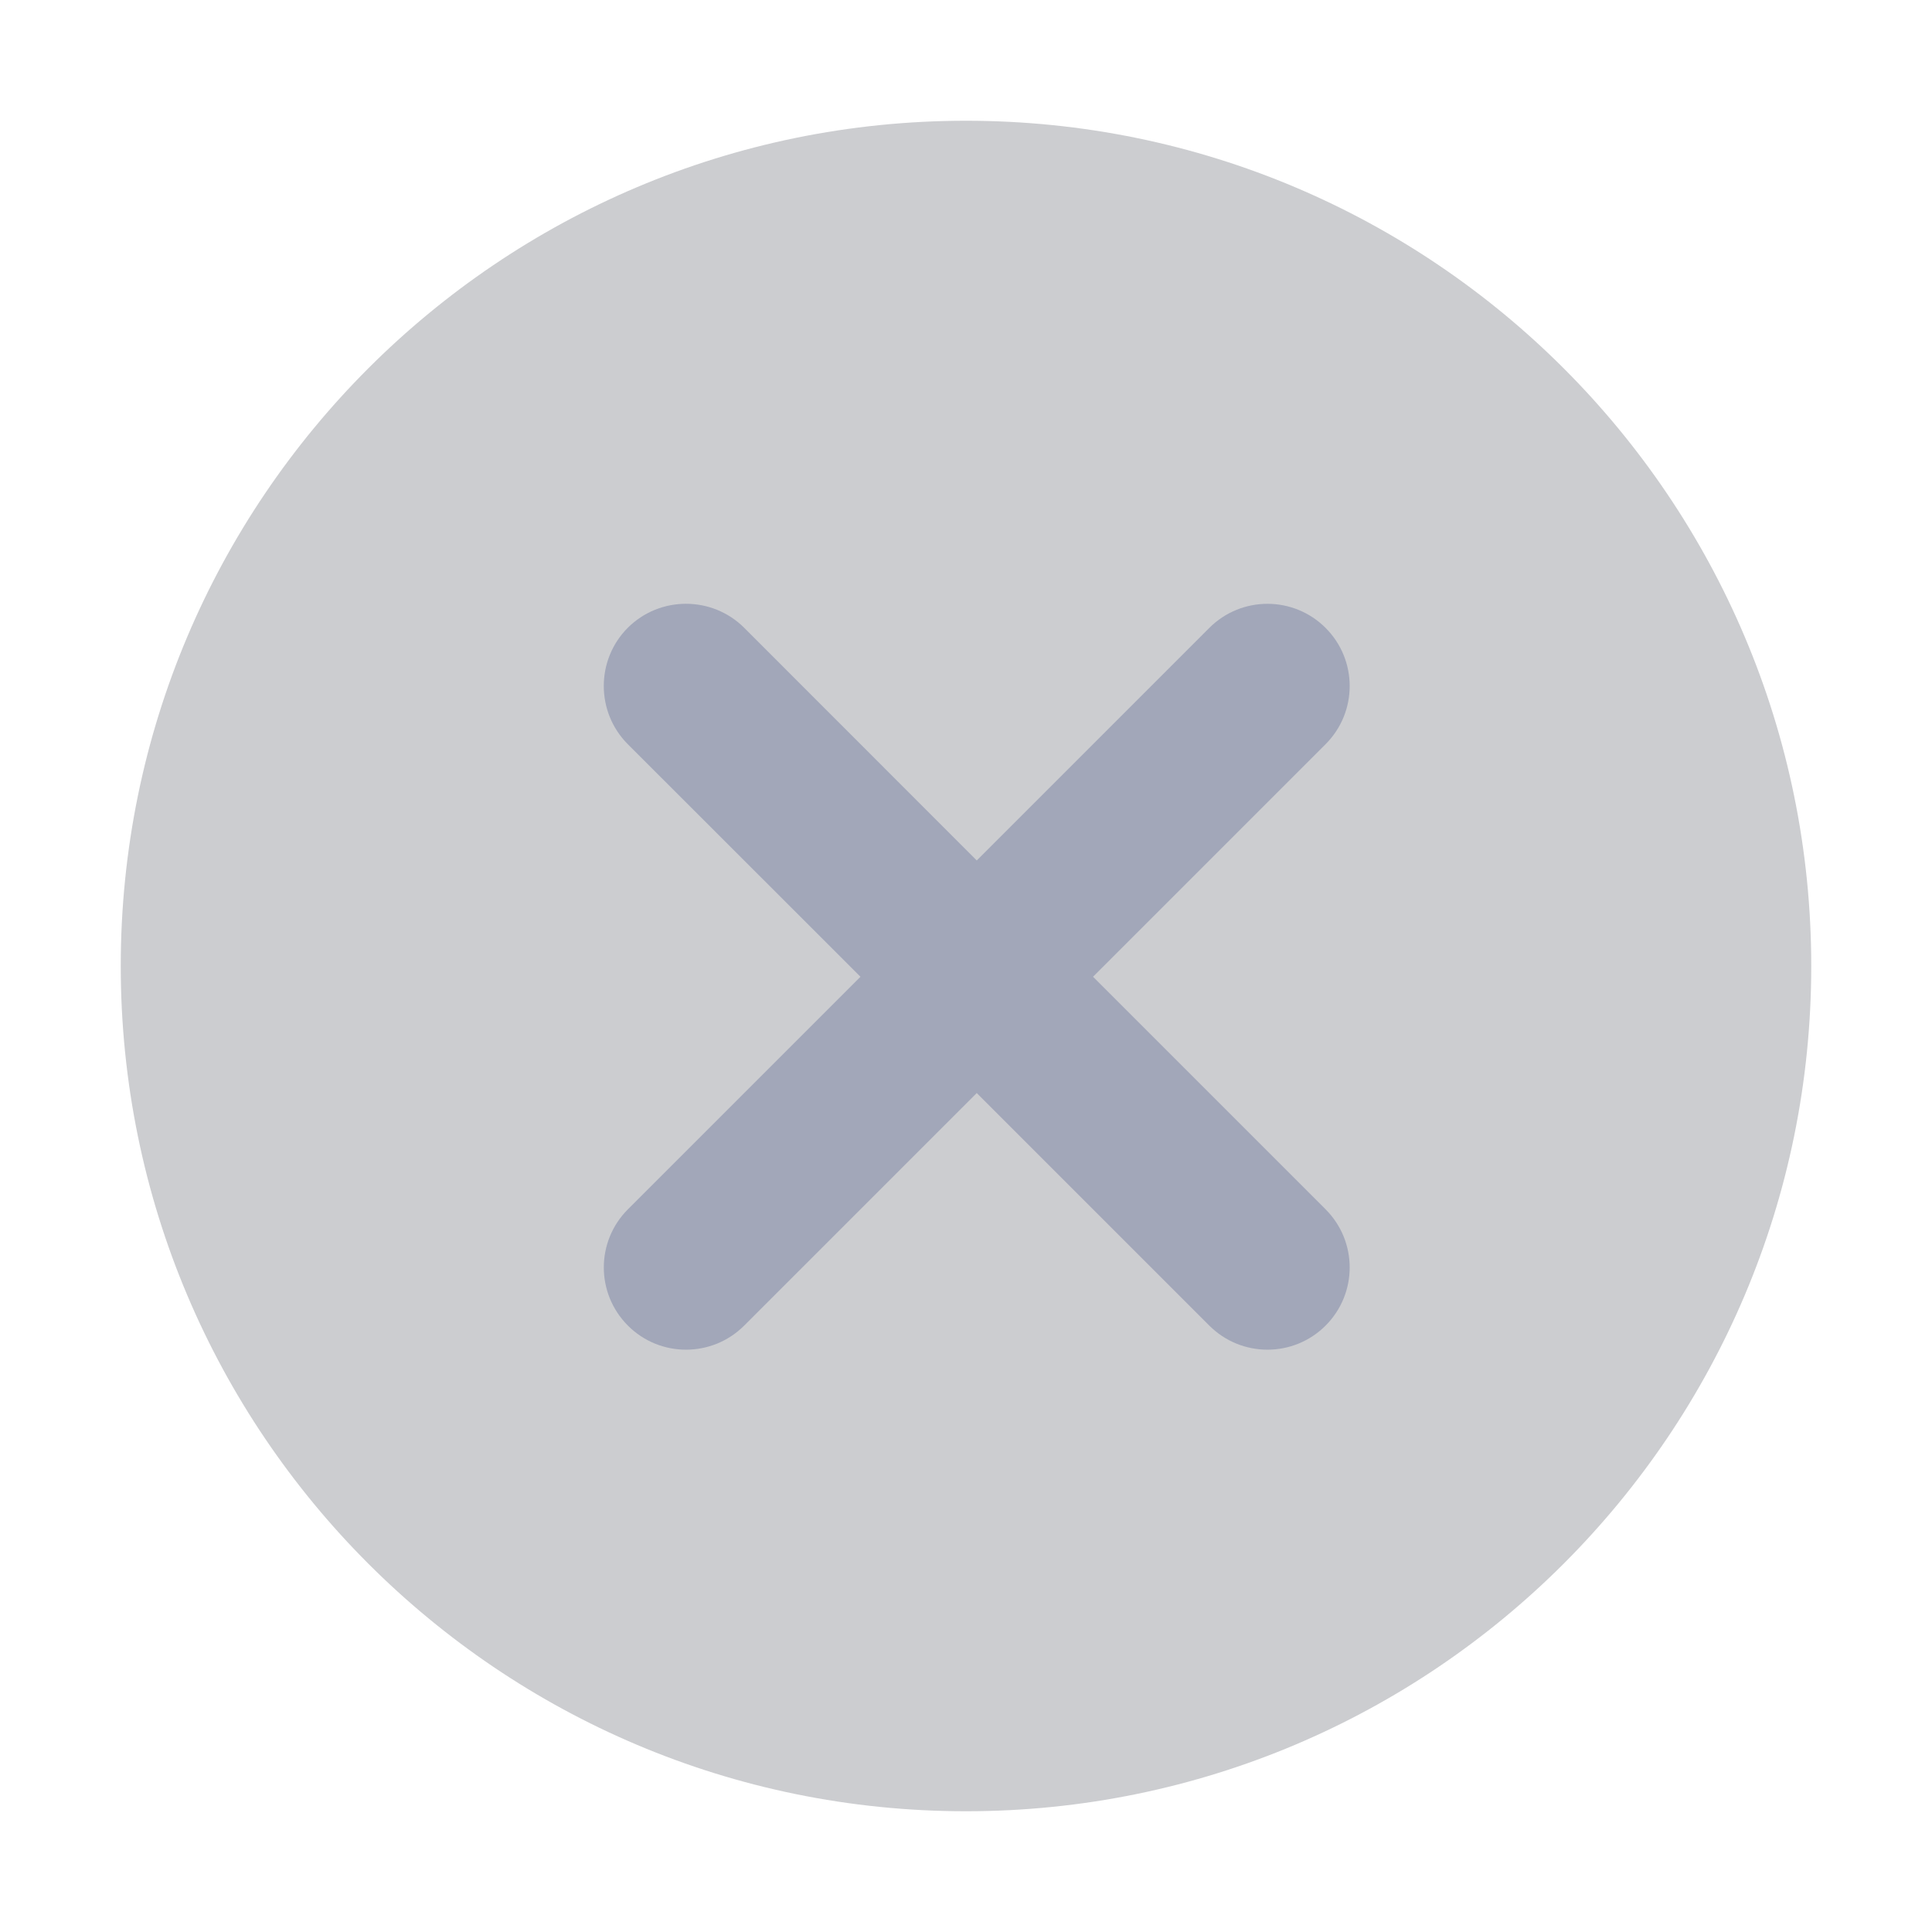<svg width="16" height="16" viewBox="0 0 16 16" fill="none" xmlns="http://www.w3.org/2000/svg">
    <path opacity="0.3" fill-rule="evenodd" clip-rule="evenodd" d="M8 15C11.866 15 15 11.866 15 8C15 4.134 11.866 1 8 1C4.134 1 1 4.134 1 8C1 11.866 4.134 15 8 15Z" fill="#565861"/>
    <path fill-rule="evenodd" clip-rule="evenodd" d="M5.199 5.199C4.934 5.465 4.934 5.897 5.199 6.163L7.126 8.089L5.2 10.015C4.934 10.281 4.934 10.712 5.2 10.978C5.465 11.244 5.897 11.244 6.163 10.978L8.089 9.052L10.015 10.978C10.281 11.244 10.712 11.244 10.978 10.978C11.244 10.712 11.244 10.281 10.978 10.015L9.052 8.089L10.978 6.163C11.244 5.897 11.244 5.466 10.978 5.2C10.712 4.934 10.281 4.934 10.015 5.2L8.089 7.126L6.163 5.199C5.897 4.934 5.465 4.934 5.199 5.199Z" fill="#A2A7B9"/>
</svg>
